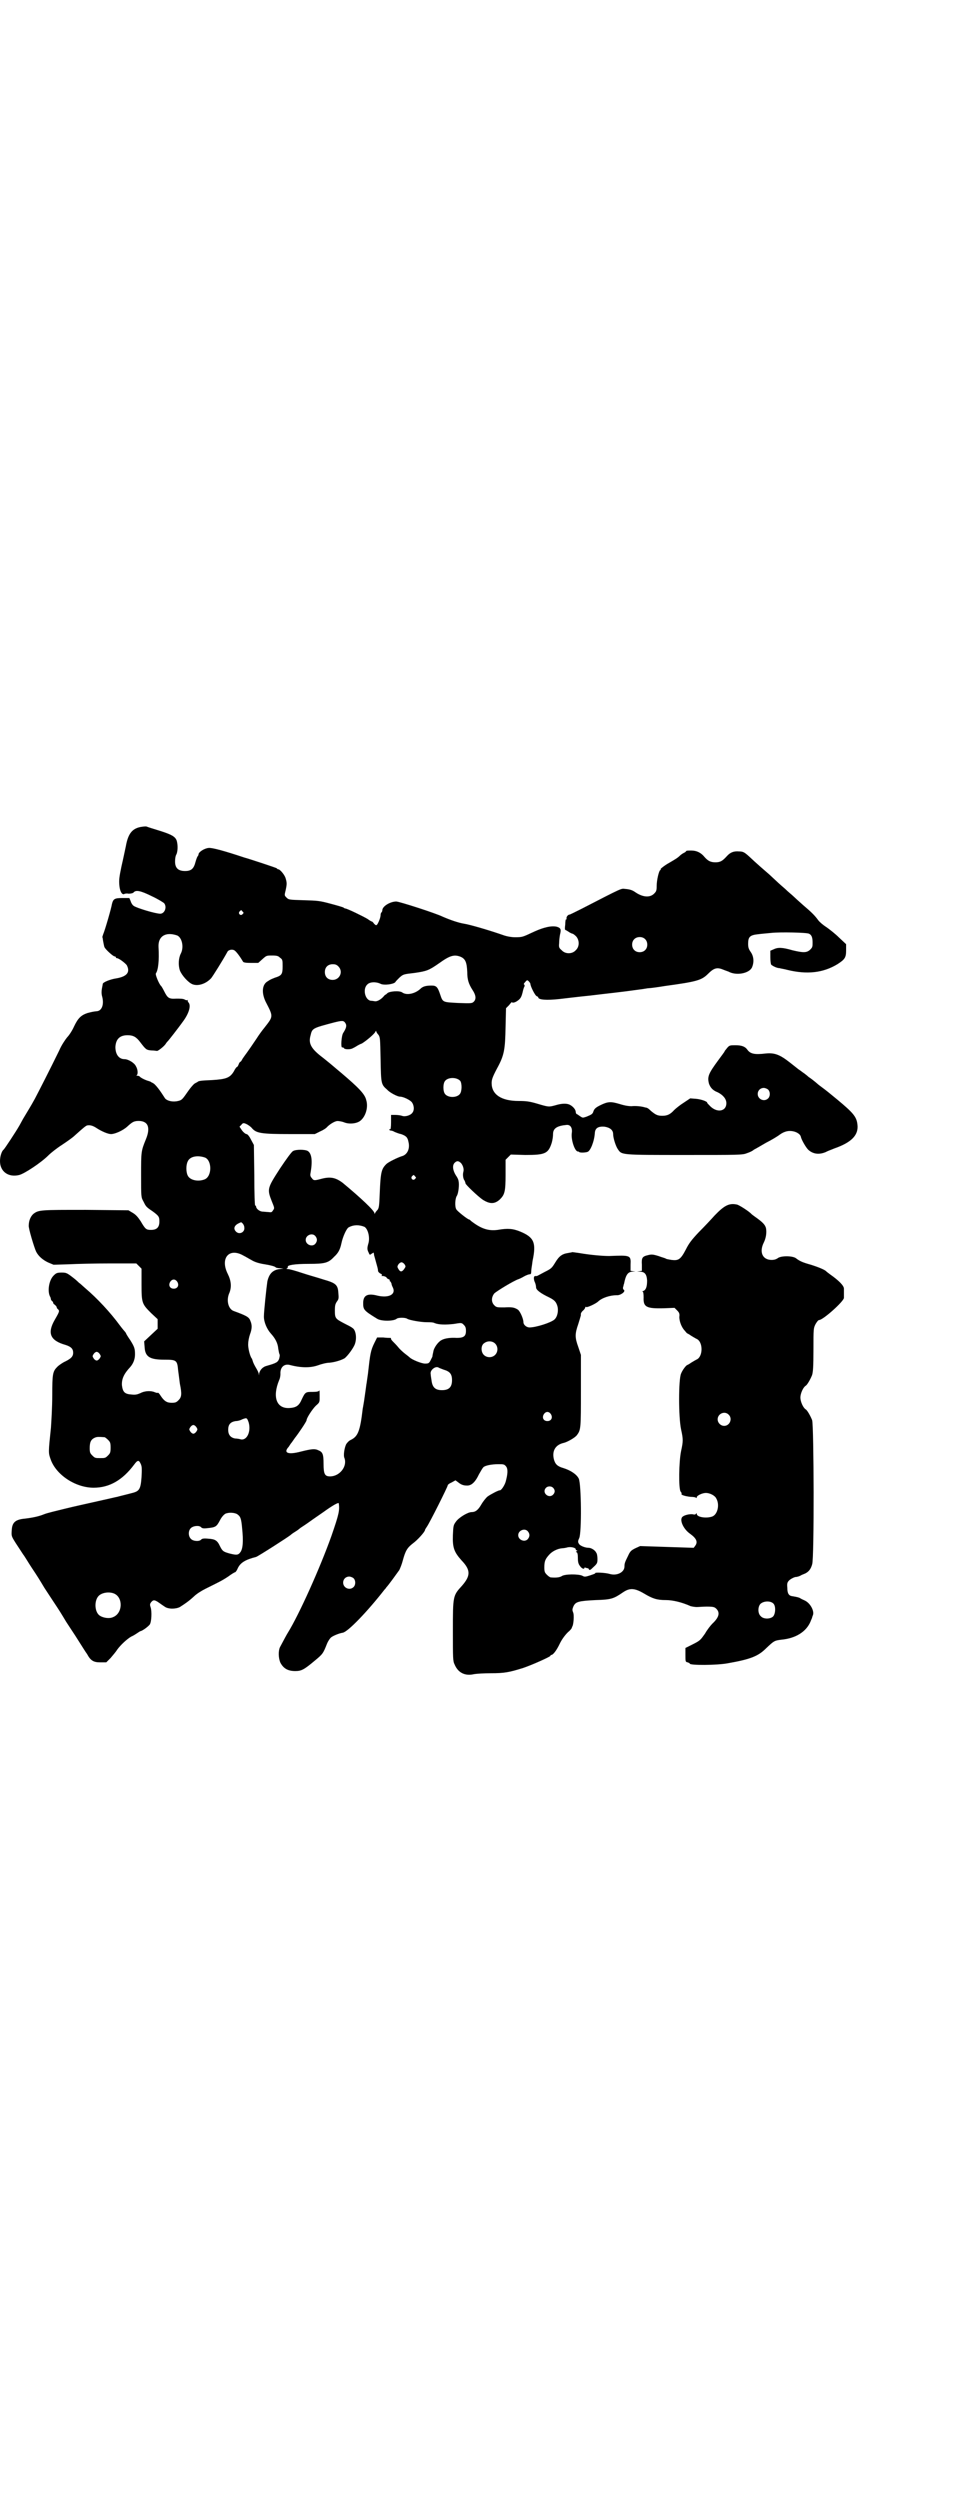 <?xml version="1.0" standalone="no"?>
<!DOCTYPE svg PUBLIC "-//W3C//DTD SVG 20010904//EN"
 "http://www.w3.org/TR/2001/REC-SVG-20010904/DTD/svg10.dtd">
<svg version="1.0" xmlns="http://www.w3.org/2000/svg"
 width="1108pt" height="2870pt" viewBox="0 0 1108 2870"
 preserveAspectRatio="xMidYMid meet">
<g transform="translate(0,2870) scale(0.5,-0.5)"
fill="#000000" stroke="none">
<path d="M322 3841 c-19 -4 -28 -16 -33 -44 -2 -9 -6 -29 -10 -46 -5 -24 -6
-31 -5 -43 1 -14 6 -23 11 -21 1 1 6 2 10 1 6 0 10 1 12 3 5 6 16 4 42 -9 13
-6 26 -14 28 -16 7 -9 1 -24 -9 -24 -11 0 -54 13 -61 18 -3 2 -6 7 -7 11 l-3
7 -16 0 c-18 0 -21 -2 -24 -14 -1 -8 -16 -60 -20 -69 -1 -3 -2 -6 -2 -7 1 -1
1 -5 2 -10 1 -5 2 -11 3 -13 3 -6 20 -21 23 -21 2 0 3 -1 3 -2 0 -1 1 -2 2 -2
5 0 19 -11 23 -16 9 -17 0 -27 -27 -31 -11 -2 -27 -8 -28 -12 0 -1 -1 -6 -2
-11 -1 -6 -1 -11 0 -16 6 -20 0 -36 -13 -36 -8 -1 -8 -1 -20 -4 -15 -5 -22
-12 -31 -31 -4 -9 -11 -20 -16 -25 -4 -5 -13 -18 -18 -30 -21 -43 -46 -92 -56
-111 -11 -20 -14 -24 -27 -46 -4 -7 -8 -15 -10 -18 -5 -9 -33 -52 -35 -53 -4
-3 -8 -15 -8 -26 0 -24 19 -38 44 -32 12 3 50 28 67 45 6 6 20 17 31 24 12 8
25 17 30 22 20 18 26 23 29 23 7 1 13 -1 22 -7 11 -7 25 -13 32 -13 9 0 27 8
37 17 12 11 15 12 22 13 25 2 33 -13 21 -42 -11 -27 -11 -28 -11 -82 0 -50 0
-51 5 -60 6 -12 6 -13 21 -23 15 -11 16 -13 16 -24 0 -13 -6 -19 -19 -19 -11
0 -13 1 -24 20 -6 9 -11 15 -18 19 l-10 6 -98 1 c-104 0 -108 0 -120 -9 -6 -5
-11 -15 -11 -27 -1 -6 13 -52 17 -60 5 -10 15 -19 28 -25 l12 -5 34 1 c19 1
61 2 95 2 l61 0 6 -6 6 -6 0 -36 c0 -43 1 -45 22 -66 l15 -14 0 -11 0 -11 -15
-14 -16 -15 1 -12 c1 -23 11 -30 45 -30 28 0 30 -1 32 -24 1 -8 3 -22 4 -31 5
-24 4 -31 -3 -38 -5 -5 -7 -6 -16 -6 -11 0 -17 4 -25 16 -3 5 -6 8 -7 7 0 -1
-3 0 -6 1 -8 4 -23 4 -34 -2 -7 -3 -11 -4 -20 -3 -16 1 -20 6 -22 21 -1 15 5
27 19 42 7 8 11 18 11 29 0 13 -1 17 -11 33 -5 7 -9 14 -9 14 0 1 -1 2 -2 4
-1 1 -7 8 -13 16 -22 30 -52 62 -79 85 -7 6 -13 12 -14 12 -1 1 -7 7 -15 13
-13 10 -15 11 -25 11 -11 0 -13 -1 -19 -7 -11 -11 -15 -38 -7 -50 0 -1 1 -3 1
-5 1 -2 2 -3 3 -4 1 0 2 -2 2 -3 0 -2 2 -4 4 -5 2 -2 4 -4 4 -5 0 -1 1 -4 3
-5 4 -4 4 -5 -7 -24 -18 -31 -11 -48 24 -58 13 -4 18 -9 18 -18 0 -9 -5 -14
-22 -22 -5 -3 -11 -7 -14 -10 -11 -11 -12 -16 -12 -66 0 -26 -2 -59 -3 -74 -6
-57 -6 -58 -1 -72 12 -36 57 -66 99 -66 36 0 66 17 93 53 8 11 11 11 15 2 3
-6 3 -12 2 -31 -2 -27 -5 -32 -21 -36 -11 -3 -32 -8 -35 -9 -1 0 -9 -2 -18 -4
-9 -2 -27 -6 -40 -9 -13 -3 -41 -9 -61 -14 -20 -5 -42 -10 -49 -13 -12 -5 -27
-8 -44 -10 -22 -2 -29 -9 -30 -26 -1 -14 -1 -14 9 -30 6 -9 13 -20 17 -26 4
-5 12 -19 20 -31 14 -21 17 -26 29 -46 4 -6 13 -20 21 -32 14 -21 17 -26 29
-46 4 -6 13 -20 21 -32 21 -33 22 -35 27 -42 8 -15 15 -19 30 -19 l14 0 10 10
c5 6 12 14 15 19 8 11 22 24 32 30 5 2 11 6 14 8 3 2 7 5 9 5 7 3 17 11 20 15
4 6 5 30 2 39 -2 6 -2 8 1 12 5 6 8 6 18 -1 4 -3 10 -7 13 -9 8 -6 25 -6 35
-1 11 7 20 13 32 24 6 6 17 13 27 18 30 15 37 18 52 28 8 6 15 10 16 10 1 0 4
4 6 9 6 13 18 20 42 26 4 1 76 47 80 51 1 1 5 4 10 7 5 3 10 7 11 8 1 1 11 7
22 15 11 8 29 20 40 28 16 11 27 17 27 14 2 -16 1 -23 -17 -75 -26 -73 -74
-180 -100 -222 -2 -3 -9 -16 -18 -33 -4 -8 -4 -25 1 -36 7 -13 17 -19 34 -19
14 0 20 3 45 24 18 15 19 16 28 39 2 5 6 11 8 13 3 4 20 11 28 12 12 2 57 49
96 99 1 1 3 3 4 5 5 5 25 33 30 40 2 4 6 14 8 22 6 22 10 29 23 39 11 8 28 27
28 31 0 1 2 4 4 7 6 8 48 92 48 95 0 2 4 5 9 7 l9 5 8 -6 c5 -4 11 -6 17 -6
11 -1 20 7 29 26 4 7 8 14 10 16 4 4 19 7 34 7 12 0 14 0 18 -5 5 -6 4 -18 -1
-36 -3 -9 -10 -19 -13 -19 -2 1 -21 -9 -28 -14 -4 -3 -11 -12 -15 -19 -7 -12
-13 -17 -22 -17 -9 0 -30 -13 -36 -22 -6 -8 -6 -10 -7 -31 -1 -29 3 -39 20
-58 21 -22 21 -35 1 -58 -21 -23 -21 -23 -21 -104 0 -63 0 -69 4 -77 8 -19 24
-27 45 -22 6 1 23 2 38 2 31 0 42 2 74 12 21 7 63 26 63 28 0 1 1 2 2 2 4 0
12 10 20 27 5 10 12 19 18 25 5 4 9 9 9 10 0 1 1 2 1 3 3 3 5 27 2 33 -2 5 -2
7 1 14 5 10 11 12 51 14 36 1 41 3 63 18 15 10 26 10 48 -3 20 -12 30 -15 50
-15 16 0 37 -5 57 -14 4 -1 10 -2 14 -2 4 0 14 1 23 1 15 0 18 -1 22 -5 9 -9
6 -20 -9 -34 -4 -4 -12 -14 -17 -23 -10 -14 -11 -16 -27 -24 l-18 -9 0 -16 c0
-15 0 -16 5 -17 3 -1 5 -2 5 -3 0 -4 62 -4 88 1 51 9 69 16 87 34 18 17 19 18
35 20 33 3 57 18 67 41 1 3 4 9 4 10 0 1 1 3 2 6 3 9 -6 27 -19 33 -4 2 -9 4
-10 5 -3 2 -7 3 -19 5 -8 1 -11 7 -11 19 -1 11 0 13 5 18 4 3 9 6 14 7 4 0 9
2 11 3 1 1 6 3 11 5 8 4 13 10 16 21 5 12 4 319 0 331 -3 8 -11 23 -15 25 -6
4 -12 18 -12 27 0 9 6 23 12 27 4 2 12 17 15 25 2 7 3 19 3 58 0 49 0 49 5 59
3 5 6 9 8 9 9 0 57 43 57 51 0 5 0 15 0 21 0 7 -12 19 -32 33 -4 3 -8 6 -10 8
-4 3 -15 8 -34 14 -18 5 -25 8 -33 14 -7 7 -36 7 -43 1 -3 -2 -7 -4 -14 -4
-21 0 -29 18 -18 40 5 10 7 23 5 33 -2 8 -8 14 -25 26 -4 3 -7 5 -8 6 -5 6
-27 20 -33 22 -18 4 -29 -1 -52 -25 -8 -9 -24 -26 -36 -38 -17 -18 -23 -26
-30 -40 -12 -23 -17 -26 -33 -24 -6 1 -12 2 -13 3 -1 1 -9 3 -17 6 -13 4 -16
4 -24 2 -13 -3 -15 -6 -14 -22 l0 -14 -6 -1 c-7 0 -6 0 1 -1 11 0 16 -5 17
-20 0 -13 -2 -21 -8 -24 -3 -1 -4 -2 -2 -2 1 0 2 -4 2 -13 -1 -22 6 -26 46
-25 l25 1 6 -6 c5 -5 6 -8 5 -15 0 -10 5 -24 13 -32 3 -4 5 -6 6 -6 0 0 4 -2
8 -5 5 -3 10 -6 12 -7 16 -6 16 -42 0 -48 -2 -1 -7 -4 -12 -7 -4 -3 -8 -5 -8
-5 -3 0 -12 -12 -15 -20 -6 -13 -6 -100 0 -128 5 -23 5 -27 0 -50 -5 -24 -6
-86 -1 -93 2 -2 3 -5 2 -5 -2 -3 11 -6 21 -7 6 0 12 -1 12 -2 1 -1 2 -1 2 1 0
4 13 10 21 10 9 0 21 -6 24 -13 8 -14 3 -36 -9 -41 -13 -5 -36 -2 -36 6 0 2 0
2 -2 0 -1 -2 -4 -2 -7 -1 -8 1 -20 -2 -24 -6 -7 -7 2 -28 18 -39 15 -11 18
-19 11 -28 l-3 -4 -62 2 -61 2 -11 -5 c-10 -5 -12 -7 -17 -18 -7 -14 -8 -17
-8 -24 0 -13 -17 -22 -34 -17 -10 3 -34 4 -33 2 1 -1 -5 -3 -11 -5 -12 -4 -14
-4 -19 -1 -9 4 -40 4 -47 -1 -5 -3 -12 -4 -25 -3 -2 0 -6 3 -9 6 -5 5 -6 7 -6
17 0 14 2 19 11 29 7 8 19 14 30 15 3 0 9 1 12 2 8 2 19 -1 19 -4 0 -2 1 -3 3
-3 1 0 1 -1 -1 -2 -2 -1 -2 -2 0 -2 2 -1 3 -5 3 -13 0 -9 1 -14 5 -19 4 -6 10
-8 10 -4 0 1 1 1 4 0 2 -1 4 -1 4 -1 0 1 1 0 2 -2 2 -3 3 -3 11 5 9 8 9 10 9
19 0 5 -1 12 -3 14 -2 5 -11 11 -17 11 -9 0 -21 5 -23 10 -2 3 -2 6 1 12 6 12
5 125 -1 137 -5 10 -19 19 -35 24 -14 4 -19 9 -22 20 -5 20 4 34 23 38 8 2 26
12 30 18 9 12 9 16 9 102 l0 82 -6 18 c-8 22 -8 30 0 53 3 10 6 19 6 21 -1 2
1 6 4 9 4 3 6 7 6 8 0 1 1 2 2 1 2 -2 21 7 27 12 9 9 28 15 43 15 8 -1 21 8
17 12 -2 1 -3 4 -2 7 1 2 1 6 2 7 4 21 9 28 20 28 7 1 8 1 1 1 l-6 1 0 14 c1
22 0 22 -49 20 -14 0 -41 2 -70 7 -8 1 -14 2 -15 2 -1 -1 -5 -1 -9 -2 -14 -2
-21 -7 -30 -22 -8 -13 -9 -14 -25 -22 -9 -5 -17 -9 -17 -9 -1 0 -2 0 -4 0 -4
0 -4 -8 0 -16 1 -3 2 -7 2 -10 0 -6 11 -14 30 -23 12 -6 16 -10 19 -20 3 -11
0 -25 -7 -31 -8 -7 -42 -18 -57 -18 -7 0 -14 6 -14 12 0 8 -8 26 -13 29 -8 5
-13 6 -31 5 -17 0 -18 0 -23 5 -7 7 -7 18 0 27 5 5 44 29 56 33 3 1 9 4 14 7
4 2 9 4 11 4 3 0 4 1 4 8 0 4 2 14 3 23 9 42 3 54 -28 67 -17 7 -29 8 -52 4
-22 -3 -39 3 -62 21 -1 2 -4 3 -4 3 -3 0 -27 19 -29 23 -4 6 -3 25 1 31 4 6 6
27 4 34 0 3 -3 9 -6 13 -7 11 -9 23 -3 29 5 5 9 5 15 -1 4 -5 7 -13 5 -20 -2
-7 0 -17 3 -20 1 -3 2 -5 2 -6 -2 -1 28 -30 40 -38 16 -10 27 -10 39 1 11 11
13 18 13 57 l0 34 6 6 6 6 33 -1 c46 0 53 3 61 28 2 7 3 15 3 20 0 13 9 19 31
21 9 1 14 -7 12 -19 -2 -15 7 -42 14 -42 2 0 3 -1 3 -1 0 -2 13 -2 19 0 7 2
16 25 17 44 1 11 8 15 22 14 13 -2 20 -8 20 -17 0 -9 6 -28 11 -35 9 -13 6
-13 153 -13 125 0 133 0 143 4 6 2 13 5 16 8 4 2 16 9 28 16 12 6 27 15 32 19
10 7 20 10 32 7 8 -2 15 -7 16 -12 1 -6 11 -24 17 -30 11 -10 25 -12 41 -5 3
2 12 5 19 8 40 14 56 31 53 55 -2 18 -10 27 -46 57 -21 17 -20 17 -43 34 -10
9 -21 17 -23 18 -2 2 -8 7 -14 11 -5 4 -10 7 -11 8 -1 1 -9 7 -19 15 -23 18
-35 22 -55 20 -25 -3 -35 -1 -42 9 -5 7 -13 10 -27 10 -12 0 -14 0 -19 -6 -3
-4 -6 -7 -6 -8 0 -1 -7 -10 -15 -21 -22 -30 -25 -37 -21 -53 3 -9 9 -16 20
-20 12 -6 20 -15 20 -25 0 -20 -23 -23 -39 -5 -3 3 -5 5 -5 6 0 3 -14 8 -26 9
l-13 1 -15 -10 c-8 -5 -18 -13 -22 -17 -9 -10 -16 -13 -27 -13 -11 0 -15 2
-26 11 -4 4 -8 7 -9 7 0 0 -2 1 -4 1 -9 3 -23 4 -32 3 -6 0 -14 1 -27 5 -20 6
-27 6 -45 -3 -10 -5 -13 -8 -15 -13 -2 -7 -4 -8 -16 -13 -9 -3 -9 -3 -15 1 -4
3 -7 5 -8 5 -1 1 -2 3 -2 6 -1 6 -8 13 -15 16 -8 3 -19 2 -32 -2 -15 -4 -15
-4 -42 4 -17 5 -25 6 -42 6 -40 0 -62 15 -62 41 0 8 2 14 12 33 17 31 19 43
20 97 l1 42 7 7 c3 4 6 7 6 7 3 -3 10 0 16 5 5 4 7 9 9 17 1 5 3 12 4 13 1 2
1 4 0 5 -2 1 -1 3 2 6 4 5 5 5 8 2 2 -2 4 -5 4 -6 0 -6 11 -27 14 -28 2 -1 4
-2 4 -3 0 -6 20 -7 48 -4 9 1 41 5 71 8 49 6 64 7 114 14 9 1 18 3 21 3 3 0
19 2 37 5 73 10 84 13 99 28 12 12 19 15 31 11 5 -2 13 -5 16 -6 18 -10 48 -4
54 10 5 12 4 25 -3 35 -5 7 -6 11 -6 19 0 16 4 20 24 22 7 1 21 2 30 3 18 2
81 1 86 -2 6 -3 8 -9 8 -20 0 -9 0 -11 -5 -16 -8 -8 -16 -8 -41 -2 -24 7 -34
7 -44 2 l-7 -3 0 -15 c0 -8 1 -16 2 -17 3 -3 13 -8 19 -8 3 -1 11 -2 18 -4 45
-11 82 -7 115 13 17 11 20 15 20 32 l0 14 -16 15 c-9 9 -22 19 -29 24 -8 5
-16 12 -19 16 -8 11 -15 18 -35 35 -9 8 -19 17 -22 20 -3 3 -12 10 -19 17 -14
12 -17 15 -32 29 -4 4 -16 14 -25 22 -9 8 -19 17 -22 20 -14 13 -17 15 -27 15
-12 1 -20 -2 -28 -11 -10 -11 -15 -14 -26 -14 -11 0 -17 3 -25 12 -8 10 -18
15 -30 15 -7 0 -12 0 -12 -1 0 0 -2 -3 -5 -4 -4 -2 -8 -5 -10 -7 -5 -5 -12 -9
-24 -16 -11 -6 -22 -15 -20 -15 1 0 1 -1 -1 -2 -3 -2 -8 -23 -8 -36 0 -11 -1
-13 -6 -18 -10 -10 -27 -8 -44 4 -6 4 -11 6 -23 7 -9 1 -5 3 -100 -46 -14 -7
-26 -13 -27 -13 -4 0 -8 -6 -7 -9 0 -2 0 -3 -1 -2 -1 1 -2 -5 -2 -12 -1 -7 -1
-12 0 -12 0 0 4 -2 7 -4 4 -3 9 -5 10 -5 1 0 5 -3 8 -6 8 -9 8 -24 -1 -32 -8
-9 -24 -9 -32 0 -6 5 -7 7 -6 16 0 6 1 15 2 20 3 12 2 15 -7 18 -12 3 -30 -1
-52 -11 -28 -13 -27 -13 -45 -13 -8 0 -18 2 -24 4 -34 12 -79 25 -92 27 -13 2
-33 9 -49 16 -16 8 -100 35 -107 35 -14 0 -32 -11 -32 -20 0 -2 -1 -4 -2 -5
-1 -1 -2 -3 -2 -6 0 -6 -5 -18 -8 -22 -2 -2 -3 -2 -7 2 -2 3 -4 5 -5 5 -1 0
-6 3 -10 6 -10 6 -47 24 -51 24 -1 0 -3 1 -4 2 -1 1 -15 5 -30 9 -26 7 -30 7
-62 8 -33 1 -34 1 -39 6 -5 5 -5 5 -2 17 3 14 3 17 0 27 -2 8 -13 21 -17 21
-1 0 -3 1 -3 2 -1 1 -16 6 -34 12 -18 6 -37 12 -41 13 -45 15 -74 23 -82 22
-10 -1 -22 -9 -23 -14 0 -2 -1 -4 -2 -5 -1 -1 -3 -6 -5 -13 -4 -16 -10 -21
-24 -21 -16 0 -23 7 -23 22 0 6 1 13 3 16 3 6 4 20 1 31 -3 10 -12 15 -41 24
-13 4 -26 8 -28 9 -2 1 -9 0 -15 -1z m235 -194 c3 -3 3 -3 0 -6 -4 -5 -11 1
-7 6 4 4 4 4 7 0z m-150 -55 c11 -5 16 -27 8 -42 -5 -10 -6 -26 -2 -38 4 -11
19 -28 29 -32 13 -5 31 1 43 14 4 5 26 40 37 60 2 5 11 7 16 4 4 -2 13 -14 20
-26 1 -2 6 -3 19 -3 l16 0 10 9 c9 8 9 8 22 8 11 0 14 -1 18 -5 6 -4 6 -6 6
-20 0 -18 -2 -21 -18 -26 -5 -2 -10 -4 -11 -5 -1 0 -3 -2 -5 -3 -13 -7 -15
-26 -5 -47 18 -35 18 -33 -3 -60 -5 -6 -13 -17 -18 -25 -12 -18 -15 -22 -22
-32 -3 -4 -8 -11 -10 -14 -2 -4 -4 -7 -5 -7 -1 0 -3 -3 -4 -6 -1 -3 -3 -6 -4
-6 -1 0 -4 -4 -7 -10 -9 -15 -18 -18 -50 -20 -26 -1 -31 -2 -33 -4 -1 -1 -4
-2 -7 -4 -3 -2 -9 -9 -14 -16 -14 -20 -15 -22 -24 -24 -12 -3 -25 0 -30 6 -2
3 -7 11 -12 18 -5 7 -11 14 -14 16 -3 2 -6 3 -7 4 -1 1 -3 1 -5 2 -5 1 -18 7
-20 10 -1 1 -3 2 -6 2 -2 0 -3 1 -1 1 3 2 3 13 -2 21 -3 7 -17 16 -26 16 -13
0 -21 11 -21 28 1 18 10 27 28 27 13 0 20 -4 29 -16 13 -17 14 -18 26 -19 6 0
11 -1 12 -1 1 -2 18 11 21 17 2 3 4 5 5 6 1 1 21 26 36 47 12 17 17 34 11 41
-2 2 -2 4 -2 5 1 1 1 1 0 1 -1 -1 -4 -1 -7 1 -4 2 -10 2 -19 2 -17 -1 -20 1
-28 17 -3 6 -6 11 -7 12 -4 3 -14 26 -12 29 5 7 8 28 6 61 -1 25 17 35 43 26z
m1074 -8 c7 -6 7 -19 1 -25 -6 -7 -19 -7 -25 -1 -7 6 -7 19 -1 25 6 7 19 7 25
1z m-423 -41 c11 -5 14 -13 15 -35 0 -17 3 -27 12 -41 8 -12 9 -21 3 -27 -4
-4 -6 -4 -36 -3 -35 2 -35 1 -41 19 -6 18 -9 21 -20 21 -13 0 -19 -2 -24 -6
-13 -13 -33 -17 -43 -10 -6 5 -31 3 -35 -2 -1 -1 -3 -3 -4 -3 -1 0 -3 -3 -6
-6 -5 -5 -13 -10 -18 -9 -2 0 -5 1 -8 1 -14 0 -21 26 -10 37 6 7 21 7 31 2 8
-4 30 -1 34 4 0 1 5 6 9 10 9 8 9 8 35 11 28 4 33 6 56 22 25 18 35 21 50 15z
m-281 -22 c12 -12 3 -31 -13 -31 -11 0 -18 7 -18 18 0 11 7 18 18 18 6 0 9 -1
13 -5z m16 -130 c4 -6 2 -12 -5 -23 -4 -6 -6 -35 -2 -33 1 0 3 0 4 -2 2 -3 15
-3 20 0 2 1 6 3 9 5 3 2 9 5 12 6 10 6 29 22 31 27 1 2 2 3 2 1 0 -1 2 -5 5
-8 4 -6 4 -8 5 -57 1 -55 1 -57 15 -69 6 -7 24 -16 29 -16 8 0 22 -7 27 -12 6
-7 7 -19 2 -25 -4 -6 -17 -10 -24 -7 -3 1 -10 2 -15 2 l-10 0 0 -17 c0 -11 -1
-17 -2 -16 -1 1 -2 0 -2 -1 0 -1 2 -2 4 -2 1 0 5 -1 8 -3 3 -1 9 -4 15 -5 11
-4 15 -7 17 -18 4 -16 -3 -30 -16 -33 -9 -3 -30 -13 -35 -18 -11 -11 -13 -18
-15 -67 -1 -30 -2 -34 -5 -38 -3 -3 -5 -6 -6 -8 0 -2 -1 -2 -1 0 0 6 -32 36
-73 70 -16 12 -28 15 -50 9 -15 -4 -17 -4 -21 2 -3 3 -4 6 -3 11 5 28 3 45 -6
51 -6 4 -28 4 -34 0 -3 -1 -16 -19 -30 -40 -29 -45 -30 -47 -19 -75 6 -15 7
-16 3 -21 -3 -5 -4 -5 -11 -4 -4 0 -10 1 -14 1 -7 1 -14 7 -14 12 0 1 -1 2 -2
2 -1 0 -2 27 -2 70 l-1 69 -7 13 c-4 8 -8 12 -10 12 -2 0 -7 4 -10 8 l-6 9 4
4 c4 5 5 5 12 2 4 -2 10 -6 13 -10 10 -11 21 -13 87 -13 l57 0 12 6 c7 3 13 7
15 9 6 7 19 15 25 15 3 0 10 -1 15 -3 12 -5 30 -3 38 4 12 10 18 31 13 47 -3
14 -18 29 -58 63 -17 14 -16 14 -41 34 -28 21 -34 33 -29 51 4 17 4 17 53 30
20 5 23 5 27 -1z m264 -133 c4 -6 4 -24 -1 -30 -7 -9 -27 -9 -34 0 -5 6 -5 24
0 30 7 9 27 9 35 0z m707 -20 c5 -5 5 -15 0 -20 -9 -9 -24 -2 -24 10 0 8 6 14
14 14 3 0 8 -2 10 -4z m-1293 -156 c16 -7 16 -43 -1 -50 -15 -6 -34 -2 -39 9
-4 8 -4 24 0 32 5 12 23 15 40 9z m482 -43 c3 -3 3 -3 0 -6 -4 -5 -11 1 -7 6
4 4 4 4 7 0z m-396 -108 c2 -2 4 -6 4 -9 2 -11 -11 -18 -19 -10 -7 7 -4 15 8
20 4 2 4 2 7 -1z m280 -8 c8 -5 13 -24 9 -38 -3 -10 -3 -14 0 -20 3 -7 3 -7 7
-4 3 2 5 3 5 3 0 -1 1 -3 1 -6 1 -3 3 -11 5 -18 2 -7 4 -14 4 -17 0 -3 2 -5 5
-7 3 -1 5 -3 4 -4 -1 -1 -1 -2 0 -2 3 1 11 -2 11 -4 0 -1 2 -2 4 -3 2 -1 4 -2
3 -3 -1 -1 0 -2 1 -2 1 -1 2 -3 3 -5 0 -3 2 -7 3 -9 8 -16 -9 -25 -35 -19 -23
6 -33 1 -33 -17 0 -15 1 -17 32 -36 9 -6 38 -6 45 0 3 3 20 3 24 0 4 -3 31 -8
45 -8 7 0 15 0 18 -2 10 -4 26 -4 44 -2 18 3 18 3 23 -2 4 -4 5 -7 5 -14 0
-12 -5 -16 -21 -16 -15 1 -28 -1 -35 -5 -8 -4 -18 -18 -19 -27 -1 -4 -2 -9 -2
-11 -1 -2 -3 -6 -5 -10 -3 -5 -4 -6 -12 -6 -8 0 -30 9 -35 14 -1 1 -6 5 -10 8
-4 3 -12 10 -16 15 -4 5 -10 11 -13 14 -3 3 -5 6 -4 7 0 1 -1 1 -2 1 -2 0 -9
0 -16 1 l-14 0 -6 -12 c-9 -18 -10 -26 -15 -71 -1 -6 -2 -15 -3 -21 -1 -5 -2
-15 -3 -21 -1 -6 -2 -15 -3 -21 -1 -5 -2 -13 -3 -17 -6 -52 -11 -64 -27 -72
-5 -2 -9 -7 -11 -10 -4 -8 -7 -26 -4 -32 7 -19 -11 -42 -33 -42 -12 0 -15 5
-15 29 0 22 -2 27 -12 31 -8 4 -16 3 -40 -3 -30 -8 -41 -3 -28 11 2 3 5 8 7
10 2 3 5 7 7 10 8 10 27 38 27 41 0 5 13 25 21 33 8 7 9 8 9 17 0 13 0 21 -1
18 -1 -2 -6 -3 -15 -3 -16 0 -17 0 -25 -17 -6 -14 -12 -19 -28 -20 -30 -2 -40
25 -24 64 2 4 3 10 3 14 -1 15 8 24 21 21 26 -7 48 -7 65 -1 8 3 20 6 26 6 13
1 28 6 35 10 7 5 21 24 24 33 5 14 2 33 -6 37 -2 2 -10 6 -18 10 -21 11 -22
12 -22 30 0 12 1 15 5 21 4 5 4 8 3 19 -1 19 -6 23 -34 31 -12 4 -34 10 -49
15 -15 5 -29 9 -33 9 -3 0 -4 1 -3 1 2 1 3 2 3 4 -2 4 15 7 48 7 37 0 45 2 58
16 10 9 14 17 17 31 3 15 12 35 17 37 11 6 24 6 36 1z m-113 -21 c5 -6 5 -12
0 -18 -7 -8 -22 -2 -22 9 0 11 15 17 22 9z m-165 -45 c6 -3 14 -8 18 -10 8 -5
18 -8 31 -10 13 -2 24 -5 25 -7 1 -1 5 -2 10 -2 l8 -1 -9 -1 c-16 -2 -24 -11
-28 -28 -2 -13 -8 -69 -8 -81 0 -13 7 -29 16 -39 10 -11 16 -22 17 -35 1 -6 2
-11 3 -13 1 -2 0 -6 -1 -10 -3 -8 -7 -10 -28 -16 -9 -2 -16 -9 -18 -18 0 -5 0
-5 -1 0 0 2 -3 8 -6 13 -3 5 -6 11 -7 14 -1 3 -2 7 -3 8 -4 5 -9 25 -8 34 0 6
2 15 4 21 5 13 5 22 1 31 -3 9 -9 12 -39 23 -12 5 -17 25 -9 42 5 13 4 27 -4
43 -18 36 3 61 36 42z m370 -20 c3 -5 3 -5 -1 -11 -5 -7 -9 -7 -13 0 -3 5 -3
6 0 11 5 6 9 6 14 0z m-522 -40 c5 -8 1 -16 -8 -16 -9 0 -13 8 -8 16 2 3 5 5
8 5 3 0 6 -2 8 -5z m730 -142 c7 -7 7 -19 0 -26 -7 -7 -19 -7 -26 0 -7 7 -7
22 1 27 8 6 19 5 25 -1z m-908 -24 c3 -5 3 -5 0 -10 -2 -3 -5 -5 -7 -5 -2 0
-5 2 -7 5 -3 5 -3 5 0 10 2 3 5 5 7 5 2 0 5 -2 7 -5z m778 -31 c1 -1 7 -3 12
-5 14 -4 19 -10 19 -24 0 -16 -7 -23 -23 -23 -15 0 -22 6 -24 22 -1 6 -2 13
-2 15 -2 9 11 19 18 15z m258 -107 c5 -8 1 -16 -8 -16 -9 0 -13 8 -8 16 2 3 5
5 8 5 3 0 6 -2 8 -5z m408 -1 c10 -9 3 -26 -10 -26 -8 0 -15 7 -15 15 0 13 16
20 25 11z m-1102 -18 c6 -21 -4 -42 -18 -39 -3 1 -9 2 -13 2 -11 2 -16 9 -16
20 0 12 5 18 17 20 5 0 12 2 15 4 11 4 11 4 15 -7z m-120 -11 c3 -5 3 -5 0
-10 -2 -3 -5 -5 -7 -5 -2 0 -5 2 -7 5 -3 5 -3 5 0 10 2 3 5 5 7 5 2 0 5 -2 7
-5z m-211 -23 c1 0 5 -3 8 -6 5 -5 6 -7 6 -18 0 -11 -1 -13 -6 -18 -6 -6 -7
-6 -18 -6 -11 0 -12 0 -18 6 -5 5 -6 7 -6 17 0 14 3 20 12 24 5 2 8 2 22 1z
m1030 -116 c5 -5 5 -11 0 -16 -10 -10 -27 5 -16 16 4 4 12 4 16 0z m-725 -61
c7 -5 9 -9 11 -32 3 -29 2 -47 -4 -55 -5 -7 -9 -7 -25 -3 -14 4 -16 5 -22 17
-6 13 -11 16 -27 17 -11 1 -14 0 -16 -2 -4 -5 -18 -4 -23 1 -7 6 -7 19 -1 25
6 6 20 7 24 2 2 -2 5 -3 13 -2 20 2 22 3 30 18 4 8 9 13 12 15 8 4 22 3 28 -1z
m667 -39 c5 -6 5 -12 0 -18 -7 -8 -22 -2 -22 9 0 11 15 17 22 9z m-400 -108
c5 -5 5 -15 0 -20 -9 -9 -24 -2 -24 10 0 8 6 14 14 14 3 0 8 -2 10 -4z m-550
-35 c21 -9 20 -45 -2 -54 -10 -5 -28 -1 -34 6 -9 10 -9 32 0 42 7 8 24 11 36
6z m1514 -23 c6 -6 5 -24 -1 -30 -7 -6 -22 -6 -28 1 -7 6 -7 21 -1 28 7 7 23
8 30 1z"/>
</g>
</svg>
